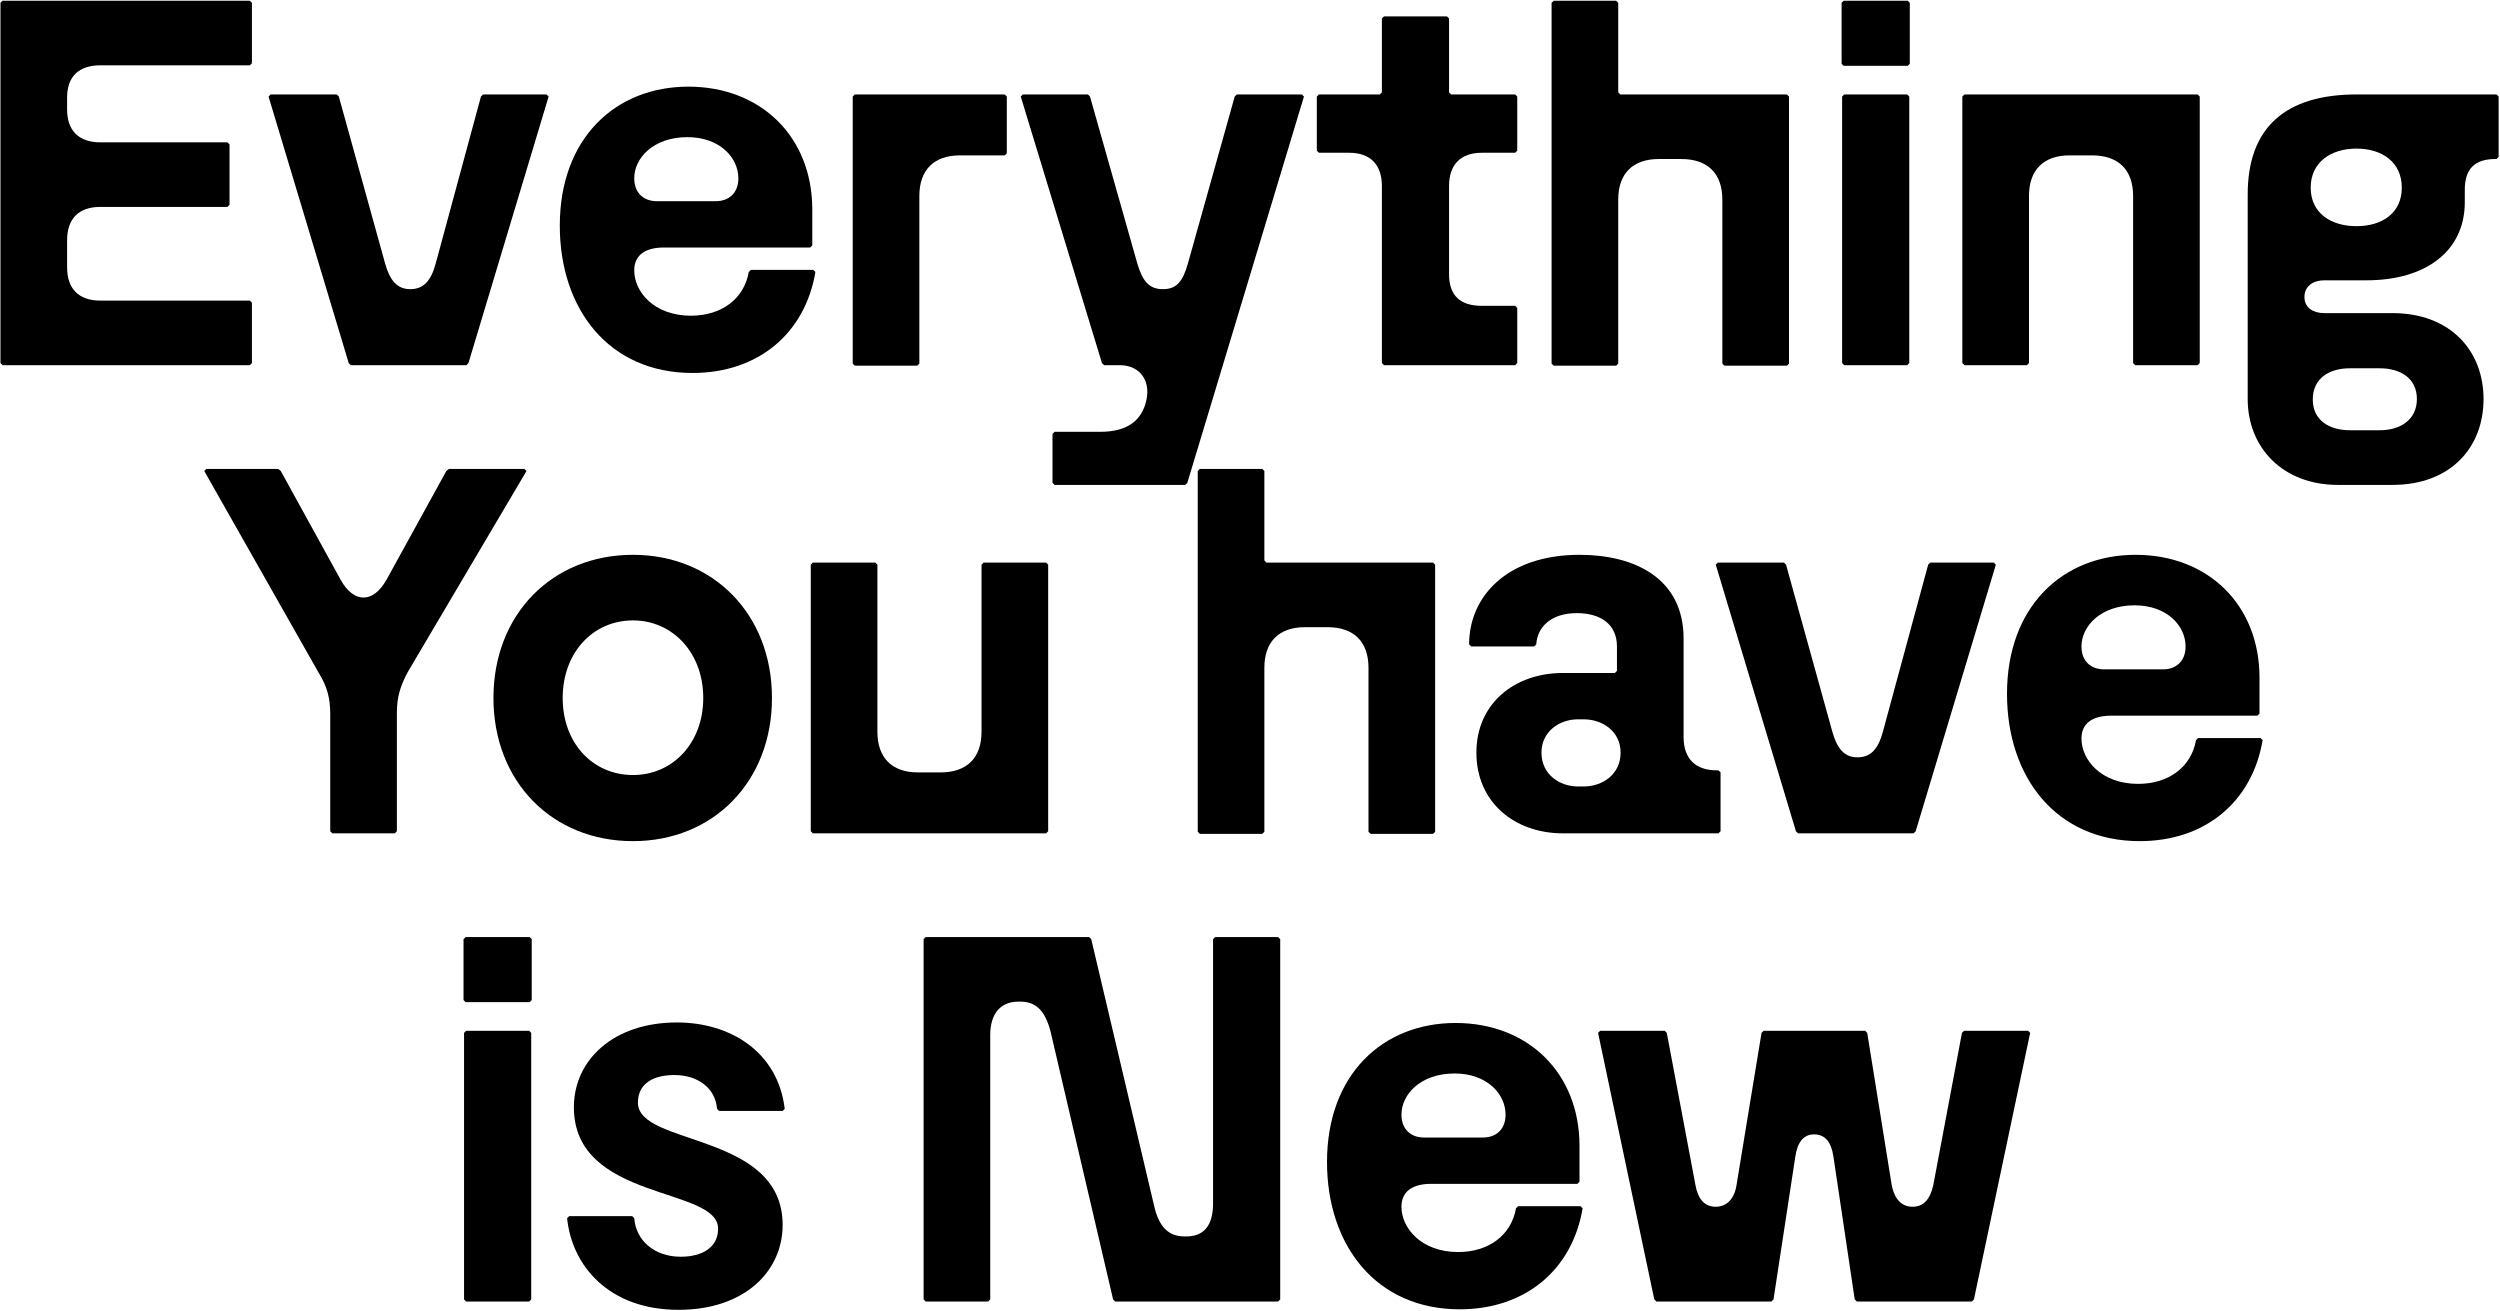 <svg xmlns="http://www.w3.org/2000/svg" width="1335" height="700" viewBox="0 0 1335 700" fill="none">
  <path d="M1.362 195L0.25 193.888V1.512L1.362 0.4H133.412L134.524 1.512V33.76L133.412 34.872H53.626C41.95 34.872 35.834 40.988 35.834 52.108V58.502C35.834 69.622 41.95 76.016 53.626 76.016H121.458L122.57 77.128V109.376L121.458 110.488H53.626C41.95 110.488 35.834 116.882 35.834 128.28V142.736C35.834 154.134 41.95 160.528 53.626 160.528H133.412L134.524 161.64V193.888L133.412 195H1.362Z" fill="black"/>
  <path d="M187.327 195L186.215 193.888L143.403 51.552L144.515 50.44H179.821L180.933 51.552L205.675 140.79C208.177 149.686 212.069 154.412 219.019 154.412C226.247 154.412 230.139 149.964 232.641 140.79L256.827 51.552L257.939 50.44H291.855L292.967 51.552L250.155 193.888L249.043 195H187.327Z" fill="black"/>
  <path d="M369.821 199.17C325.063 199.17 298.931 164.976 298.931 120.496C298.931 73.792 328.677 46.27 367.597 46.27C406.239 46.27 433.761 72.958 433.761 111.878V131.06L432.649 132.172H354.531C344.801 132.172 338.685 136.064 338.685 144.404C338.685 155.802 349.249 168.59 368.987 168.59C385.111 168.59 397.343 159.694 399.845 145.238L400.957 144.126H434.317L435.429 145.238C429.869 178.32 404.571 199.17 369.821 199.17ZM338.685 95.198C338.685 103.538 344.245 107.43 350.639 107.43H382.331C388.725 107.43 394.285 103.538 394.285 95.198C394.285 84.356 384.555 73.236 367.041 73.236C348.971 73.236 338.685 84.356 338.685 95.198Z" fill="black"/>
  <path d="M456.463 195.278L455.351 194.166V51.552L456.463 50.44H536.527L537.639 51.552V81.854L536.527 82.966H512.619C498.719 82.966 490.935 90.75 490.935 104.65V194.166L489.823 195.278H456.463Z" fill="black"/>
  <path d="M563.15 258.94L562.038 257.828V231.696L563.15 230.584H587.614C601.792 230.584 608.742 224.746 611.522 216.128C615.414 203.896 609.02 195 597.9 195H589.56L588.448 193.888L545.08 51.552L546.192 50.44H580.942L582.054 51.552L607.352 140.79C610.132 150.242 613.746 154.412 620.974 154.412C628.202 154.412 631.538 150.52 634.318 140.79L659.338 51.552L660.45 50.44H695.2L696.312 51.552L634.04 257.828L632.928 258.94H563.15Z" fill="black"/>
  <path d="M739.042 195L737.93 193.888V99.368C737.93 87.97 731.814 81.576 720.416 81.576H704.292L703.18 80.464V51.552L704.292 50.44H736.818L737.93 49.328V9.852L739.042 8.74H772.68L773.792 9.852V49.328L774.904 50.44H809.098L810.21 51.552V80.464L809.098 81.576H791.306C779.908 81.576 773.792 87.97 773.792 99.368V146.35C773.792 158.026 779.908 163.308 791.306 163.308H809.098L810.21 164.42V193.888L809.098 195H739.042Z" fill="black"/>
  <path d="M829.661 195.278L828.549 194.166V1.512L829.661 0.4H863.021L864.133 1.512V49.328L865.245 50.44H954.205L955.317 51.552V194.166L954.205 195.278H920.845L919.733 194.166V106.596C919.733 92.696 911.949 84.912 897.771 84.912H885.817C871.917 84.912 864.133 92.696 864.133 106.596V194.166L863.021 195.278H829.661Z" fill="black"/>
  <path d="M984.8 195L983.688 193.888V51.552L984.8 50.44H1018.44L1019.55 51.552V193.888L1018.44 195H984.8ZM983.41 34.038V1.512L984.522 0.4H1018.72L1019.83 1.512V34.038L1018.72 35.15H984.522L983.41 34.038Z" fill="black"/>
  <path d="M1049.01 195L1047.89 193.888V51.552L1049.01 50.44H1173.55L1174.66 51.552V193.888L1173.55 195H1140.19L1139.08 193.888V104.65C1139.08 90.75 1131.29 82.966 1117.12 82.966H1105.16C1091.26 82.966 1083.48 90.75 1083.48 104.65V193.888L1082.37 195H1049.01Z" fill="black"/>
  <path d="M1248.37 258.94C1219.18 258.94 1200.27 239.202 1200.27 213.07V103.816C1200.27 67.954 1220.57 50.44 1258.37 50.44H1333.16L1334.27 51.552V83.8L1333.16 84.912H1332.6C1321.48 84.912 1316.2 90.194 1316.2 101.314V107.986C1316.2 134.118 1295.35 149.686 1263.66 149.686H1241.14C1235.3 149.686 1230.57 152.744 1230.57 158.582C1230.57 164.42 1235.3 167.2 1241.14 167.2H1277.56C1308.69 167.2 1326.21 187.494 1326.21 213.07C1326.21 238.924 1308.69 258.94 1277.56 258.94H1248.37ZM1233.91 100.202C1233.91 113.824 1244.75 120.774 1258.37 120.774C1272 120.774 1282.56 113.824 1282.56 100.202C1282.56 86.58 1272 79.352 1258.37 79.352C1244.75 79.352 1233.91 86.58 1233.91 100.202ZM1235.02 213.348C1235.02 224.468 1243.92 229.75 1254.76 229.75H1270.88C1281.73 229.75 1290.62 224.19 1290.62 213.07C1290.62 201.95 1281.73 196.668 1270.88 196.668H1254.76C1243.92 196.668 1235.02 201.95 1235.02 213.348Z" fill="black"/>
  <path d="M177.461 445L176.349 443.888V381.338C176.349 372.72 174.681 366.604 170.233 359.376L109.073 251.512L110.185 250.4H148.549L149.939 251.512L181.909 309.614C188.859 322.124 199.145 322.402 206.373 309.614L238.343 251.512L239.733 250.4H280.043L281.155 251.512L217.771 358.82C213.601 366.604 211.933 372.442 211.933 380.782V443.888L210.821 445H177.461Z" fill="black"/>
  <path d="M338.006 449.17C294.916 449.17 263.502 417.478 263.502 372.72C263.502 327.962 294.916 296.27 338.006 296.27C380.818 296.27 412.232 327.962 412.232 372.72C412.232 417.478 380.818 449.17 338.006 449.17ZM300.476 372.72C300.476 396.906 316.6 413.864 338.006 413.864C359.134 413.864 375.536 396.906 375.536 372.72C375.536 348.534 359.134 331.298 338.006 331.298C316.6 331.298 300.476 348.534 300.476 372.72Z" fill="black"/>
  <path d="M434.066 300.44H467.426L468.538 301.552V390.79C468.538 404.69 476.322 412.474 490.222 412.474H502.176C516.354 412.474 524.138 404.69 524.138 390.79V301.552L525.25 300.44H558.61L559.722 301.552V443.888L558.61 445H434.066L432.954 443.888V301.552L434.066 300.44Z" fill="black"/>
  <path d="M640.702 445.278L639.59 444.166V251.512L640.702 250.4H674.062L675.174 251.512V299.328L676.286 300.44H765.246L766.358 301.552V444.166L765.246 445.278H731.886L730.774 444.166V356.596C730.774 342.696 722.99 334.912 708.812 334.912H696.858C682.958 334.912 675.174 342.696 675.174 356.596V444.166L674.062 445.278H640.702Z" fill="black"/>
  <path d="M834.542 445C808.966 445 788.394 428.598 788.394 401.91C788.394 375.5 808.966 359.376 834.542 359.376H862.342L863.454 358.264V345.198C863.454 333.244 854.558 327.406 842.048 327.406C828.148 327.406 820.92 334.912 820.364 344.086L819.252 345.198H785.614L784.502 344.086C784.502 318.51 804.796 296.27 843.438 296.27C872.906 296.27 899.038 308.78 899.038 341.028V393.57C899.038 404.968 905.154 411.362 916.83 411.362H917.664L918.776 412.474V443.888L917.664 445H834.542ZM823.144 401.91C823.144 413.586 832.874 419.98 842.604 419.98H845.662C855.67 419.98 865.4 413.586 865.4 401.91C865.4 390.512 855.67 384.118 845.662 384.118H842.604C832.874 384.118 823.144 390.512 823.144 401.91Z" fill="black"/>
  <path d="M960.139 445L959.027 443.888L916.215 301.552L917.327 300.44H952.633L953.745 301.552L978.487 390.79C980.99 399.686 984.881 404.412 991.831 404.412C999.06 404.412 1002.95 399.964 1005.45 390.79L1029.64 301.552L1030.75 300.44H1064.67L1065.78 301.552L1022.97 443.888L1021.86 445H960.139Z" fill="black"/>
  <path d="M1142.63 449.17C1097.88 449.17 1071.74 414.976 1071.74 370.496C1071.74 323.792 1101.49 296.27 1140.41 296.27C1179.05 296.27 1206.57 322.958 1206.57 361.878V381.06L1205.46 382.172H1127.34C1117.61 382.172 1111.5 386.064 1111.5 394.404C1111.5 405.802 1122.06 418.59 1141.8 418.59C1157.92 418.59 1170.16 409.694 1172.66 395.238L1173.77 394.126H1207.13L1208.24 395.238C1202.68 428.32 1177.38 449.17 1142.63 449.17ZM1111.5 345.198C1111.5 353.538 1117.06 357.43 1123.45 357.43H1155.14C1161.54 357.43 1167.1 353.538 1167.1 345.198C1167.1 334.356 1157.37 323.236 1139.85 323.236C1121.78 323.236 1111.5 334.356 1111.5 345.198Z" fill="black"/>
  <path d="M248.914 695L247.802 693.888V551.552L248.914 550.44H282.552L283.664 551.552V693.888L282.552 695H248.914ZM247.524 534.038V501.512L248.636 500.4H282.83L283.942 501.512V534.038L282.83 535.15H248.636L247.524 534.038Z" fill="black"/>
  <path d="M362.332 699.448C325.08 699.448 305.342 675.818 302.84 650.52L303.952 649.408H337.59L338.702 650.52C339.536 662.474 349.544 671.092 363.444 671.092C375.12 671.092 383.46 666.088 383.46 656.08C383.46 633.562 306.454 641.624 306.454 591.306C306.454 566.008 327.582 545.992 361.498 545.992C389.854 545.992 415.43 561.56 419.044 592.14L417.932 593.252H384.016L382.904 592.14C382.07 581.02 372.618 574.07 360.108 574.07C348.988 574.07 340.648 578.518 340.648 588.804C340.648 612.156 417.932 604.372 417.932 654.134C417.932 678.598 397.916 699.448 362.332 699.448Z" fill="black"/>
  <path d="M494.315 695L493.203 693.888V501.512L494.315 500.4H581.607L582.719 501.512L616.357 644.126C618.859 654.968 623.863 660.25 632.481 660.25H633.593C643.045 660.25 647.771 654.134 647.771 642.736V501.512L648.883 500.4H682.521L683.633 501.512V693.888L682.521 695H595.507L594.395 693.888L561.035 550.996C558.255 540.154 553.529 534.872 544.911 534.872H543.799C534.347 534.872 528.787 541.266 528.787 552.664V693.888L527.675 695H494.315Z" fill="black"/>
  <path d="M779.512 699.17C734.754 699.17 708.622 664.976 708.622 620.496C708.622 573.792 738.368 546.27 777.288 546.27C815.93 546.27 843.452 572.958 843.452 611.878V631.06L842.34 632.172H764.222C754.492 632.172 748.376 636.064 748.376 644.404C748.376 655.802 758.94 668.59 778.678 668.59C794.802 668.59 807.034 659.694 809.536 645.238L810.648 644.126H844.008L845.12 645.238C839.56 678.32 814.262 699.17 779.512 699.17ZM748.376 595.198C748.376 603.538 753.936 607.43 760.33 607.43H792.022C798.416 607.43 803.976 603.538 803.976 595.198C803.976 584.356 794.246 573.236 776.732 573.236C758.662 573.236 748.376 584.356 748.376 595.198Z" fill="black"/>
  <path d="M884.503 695L883.391 693.888L853.367 551.552L854.479 550.44H888.951L890.063 551.552L905.353 632.728C906.743 640.512 910.357 644.404 916.195 644.404C922.033 644.404 926.203 640.234 927.315 632.728L940.659 551.552L941.771 550.44H995.981L997.093 551.552L1010.16 632.728C1011.55 640.234 1015.44 644.404 1021.28 644.404C1027.12 644.404 1030.73 640.512 1032.4 632.728L1047.69 551.552L1048.8 550.44H1082.99L1084.11 551.552L1054.08 693.888L1052.97 695H991.533L990.421 693.888L979.023 617.438C977.911 610.21 974.853 605.762 968.737 605.762C962.899 605.762 959.841 610.21 958.729 617.438L947.053 693.888L945.941 695H884.503Z" fill="black"/>
</svg>